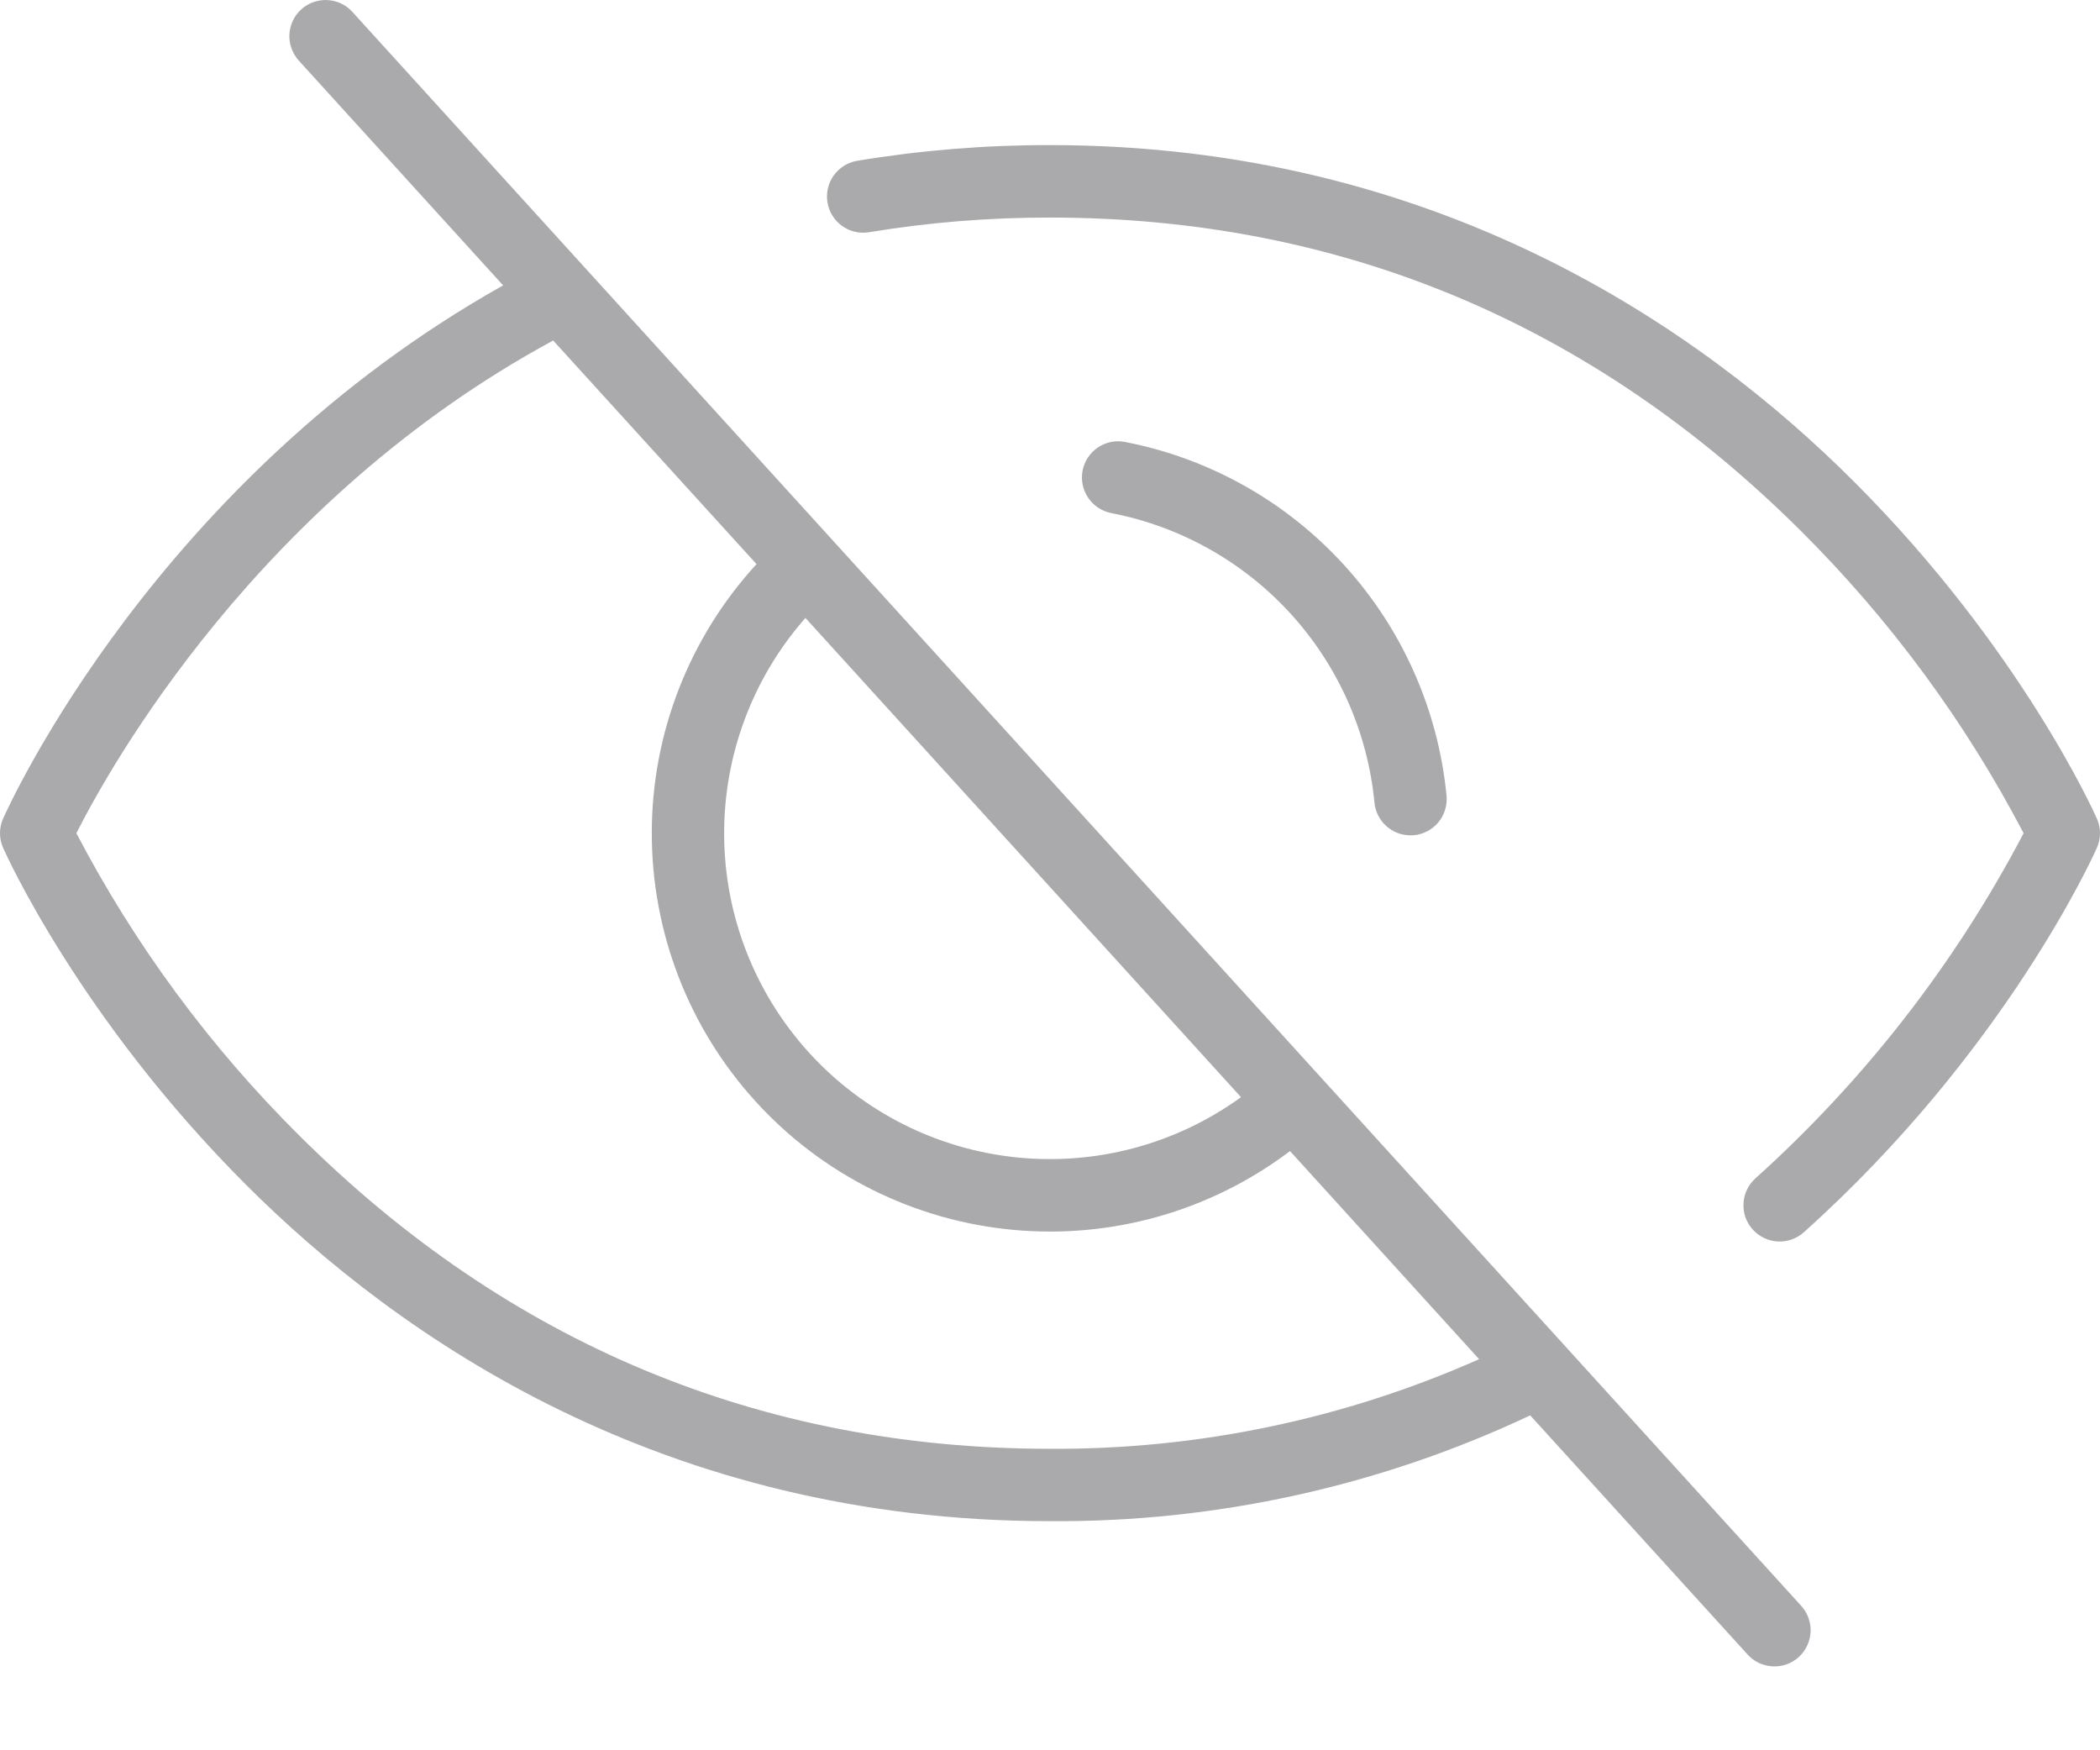<svg width="24" height="20" viewBox="0 0 24 20" fill="none" xmlns="http://www.w3.org/2000/svg">
<path d="M4.03 0.139C3.994 0.098 3.95 0.065 3.901 0.041C3.851 0.017 3.798 0.004 3.743 0.001C3.688 -0.002 3.634 0.006 3.582 0.024C3.53 0.042 3.483 0.071 3.442 0.108C3.402 0.144 3.369 0.189 3.346 0.238C3.323 0.288 3.31 0.342 3.307 0.397C3.305 0.451 3.314 0.506 3.333 0.557C3.352 0.609 3.381 0.656 3.418 0.696L5.75 3.261C1.793 5.481 0.108 9.19 0.036 9.353C0.012 9.406 0 9.463 0 9.521C0 9.579 0.012 9.636 0.036 9.689C0.071 9.768 0.916 11.643 2.811 13.537C4.565 15.291 7.583 17.382 12 17.382C13.897 17.395 15.772 16.982 17.488 16.173L19.97 18.903C20.006 18.944 20.05 18.977 20.099 19.001C20.149 19.024 20.202 19.038 20.257 19.041C20.312 19.044 20.366 19.036 20.418 19.018C20.47 19 20.517 18.971 20.558 18.934C20.598 18.897 20.631 18.853 20.654 18.803C20.677 18.754 20.69 18.7 20.693 18.645C20.695 18.591 20.686 18.536 20.667 18.485C20.648 18.433 20.619 18.386 20.582 18.346L4.03 0.139ZM14.183 12.537C13.441 13.075 12.527 13.319 11.616 13.225C10.705 13.131 9.86 12.704 9.244 12.026C8.628 11.348 8.283 10.467 8.276 9.551C8.269 8.635 8.599 7.749 9.205 7.061L14.183 12.537ZM12 16.555C8.692 16.555 5.804 15.35 3.418 12.973C2.398 11.96 1.539 10.795 0.873 9.521C1.25 8.773 2.951 5.714 6.322 3.891L8.646 6.446C7.878 7.283 7.451 8.377 7.449 9.512C7.447 10.648 7.869 11.743 8.633 12.583C9.396 13.423 10.447 13.948 11.577 14.053C12.708 14.159 13.837 13.838 14.743 13.153L16.904 15.531C15.361 16.216 13.689 16.565 12 16.555ZM23.964 9.689C23.922 9.783 22.91 12.025 20.615 14.081C20.575 14.117 20.527 14.145 20.476 14.163C20.425 14.181 20.37 14.189 20.316 14.186C20.262 14.183 20.209 14.169 20.16 14.146C20.111 14.122 20.067 14.089 20.031 14.049C19.994 14.008 19.966 13.961 19.948 13.91C19.93 13.858 19.923 13.804 19.926 13.75C19.929 13.695 19.942 13.642 19.966 13.593C19.989 13.544 20.022 13.501 20.063 13.464C21.31 12.342 22.348 11.007 23.127 9.521C22.46 8.246 21.602 7.082 20.582 6.067C18.195 3.691 15.308 2.486 12 2.486C11.306 2.485 10.613 2.541 9.929 2.654C9.821 2.671 9.711 2.645 9.623 2.581C9.534 2.517 9.475 2.421 9.457 2.314C9.439 2.206 9.464 2.096 9.527 2.007C9.59 1.918 9.685 1.857 9.792 1.838C10.522 1.717 11.26 1.657 12 1.658C16.417 1.658 19.435 3.749 21.189 5.504C23.084 7.398 23.929 9.274 23.964 9.353C23.988 9.406 24 9.463 24 9.521C24 9.579 23.988 9.636 23.964 9.689V9.689ZM12.701 5.863C12.594 5.842 12.498 5.78 12.437 5.689C12.375 5.598 12.352 5.487 12.372 5.379C12.393 5.271 12.455 5.176 12.546 5.114C12.637 5.052 12.748 5.029 12.856 5.05C13.823 5.237 14.703 5.732 15.365 6.461C16.028 7.19 16.437 8.113 16.532 9.093C16.537 9.147 16.531 9.202 16.515 9.254C16.499 9.306 16.473 9.354 16.439 9.396C16.404 9.438 16.361 9.472 16.313 9.498C16.265 9.523 16.213 9.539 16.159 9.544C16.145 9.545 16.133 9.545 16.119 9.545C16.016 9.545 15.917 9.507 15.841 9.437C15.765 9.368 15.718 9.273 15.708 9.17C15.63 8.368 15.296 7.613 14.754 7.017C14.212 6.421 13.492 6.016 12.701 5.863Z" fill="#86858A" fill-opacity="0.7"/>
</svg>

